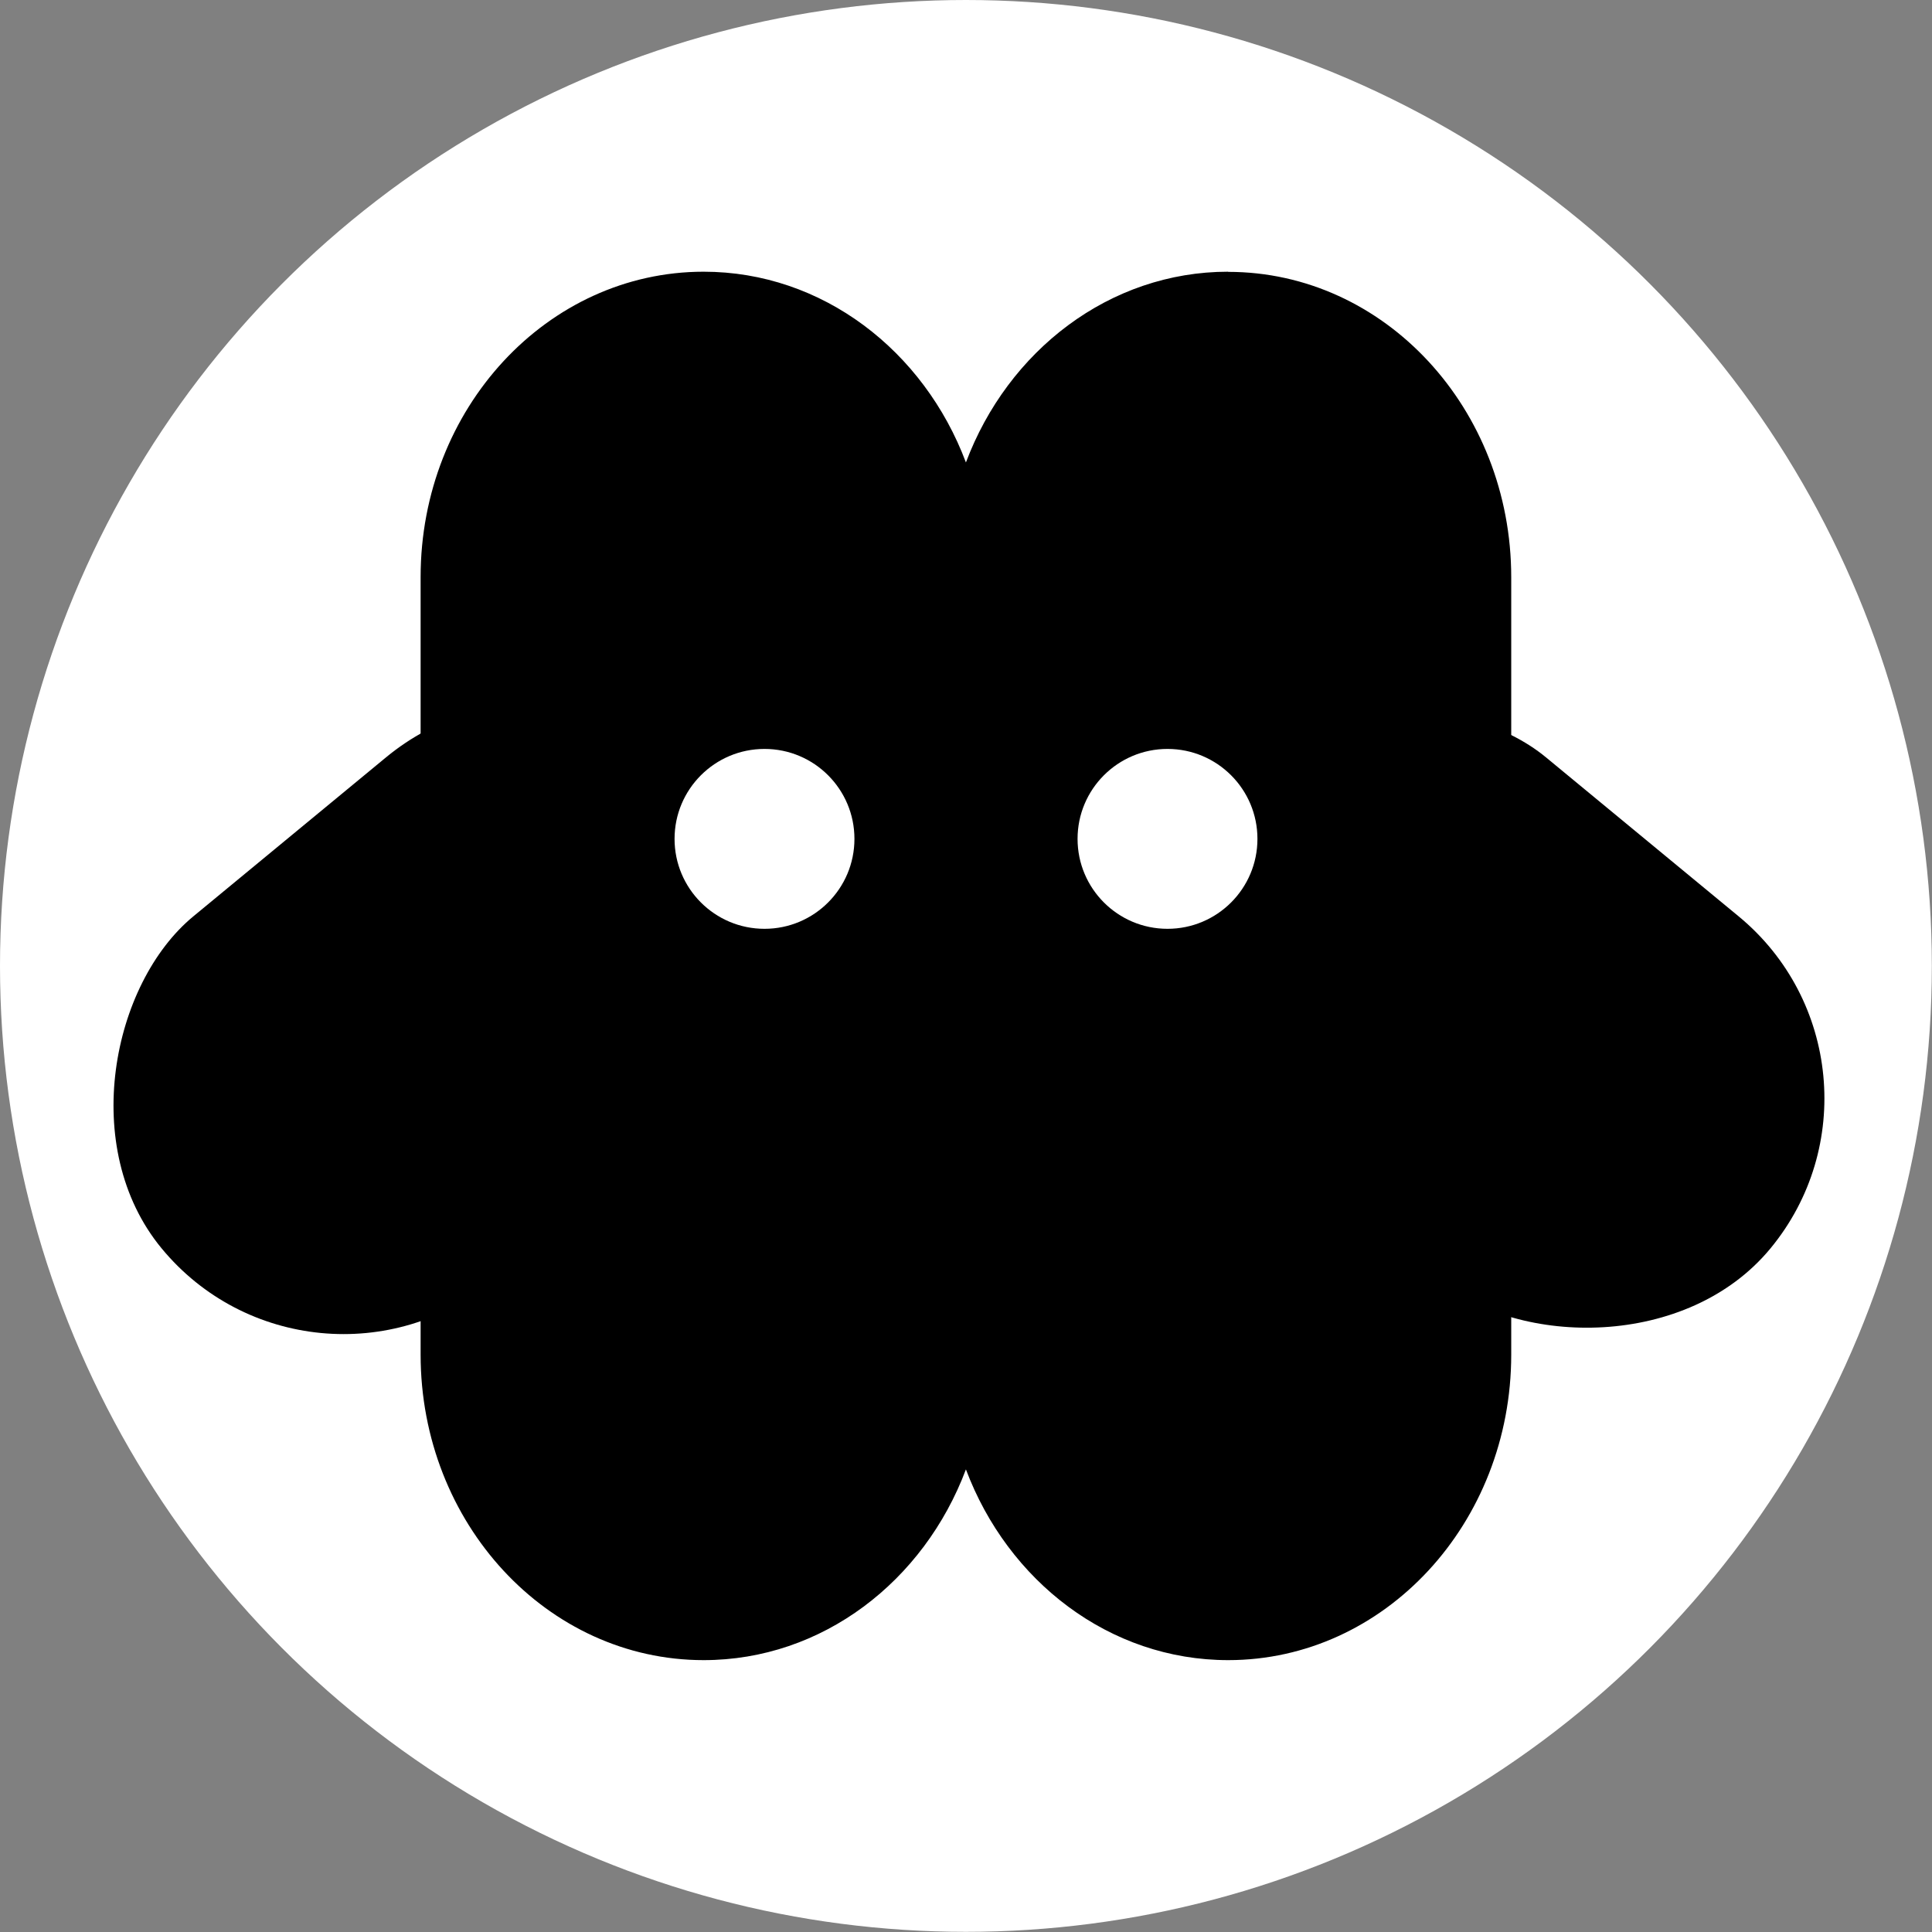 <?xml version="1.0" encoding="UTF-8"?>
<svg id="Layer_2" data-name="Layer 2" xmlns="http://www.w3.org/2000/svg" viewBox="0 0 122.87 122.87">
  <rect x="0" y="0" width="122.87" height="122.87" fill="#808080" stroke="none"/>
  <defs>
    <style>
      .cls-1 {
        fill: #fff;
      }
    </style>
  </defs>
  <g id="Layer_1-2" data-name="Layer 1">
    <g>
      <circle class="cls-1" cx="61.43" cy="61.43" r="61.43"/>
      <g>
        <path d="M78.11,17.28h0c-7.55,0-14.01,5.02-16.68,12.13-2.67-7.11-9.13-12.13-16.68-12.13h0c-9.94,0-18,8.7-18,19.42v49.45c0,10.73,8.06,19.43,18,19.43h0c7.55,0,14.01-5.02,16.68-12.13,2.67,7.11,9.13,12.13,16.68,12.13h0c9.94,0,18-8.7,18-19.43V36.71c0-10.73-8.06-19.42-18-19.42Z"/>
        <g>
          <rect x="12.97" y="41.84" width="30" height="45.89" rx="15" ry="15" transform="translate(60.14 1.98) rotate(50.47)"/>
          <rect x="79.9" y="41.84" width="30" height="45.89" rx="15" ry="15" transform="translate(205.27 32.83) rotate(129.53)"/>
        </g>
        <g>
          <circle class="cls-1" cx="48.62" cy="53.35" r="5.72"/>
          <circle class="cls-1" cx="74.25" cy="53.35" r="5.72"/>
        </g>
      </g>
    </g>
  </g>
</svg>